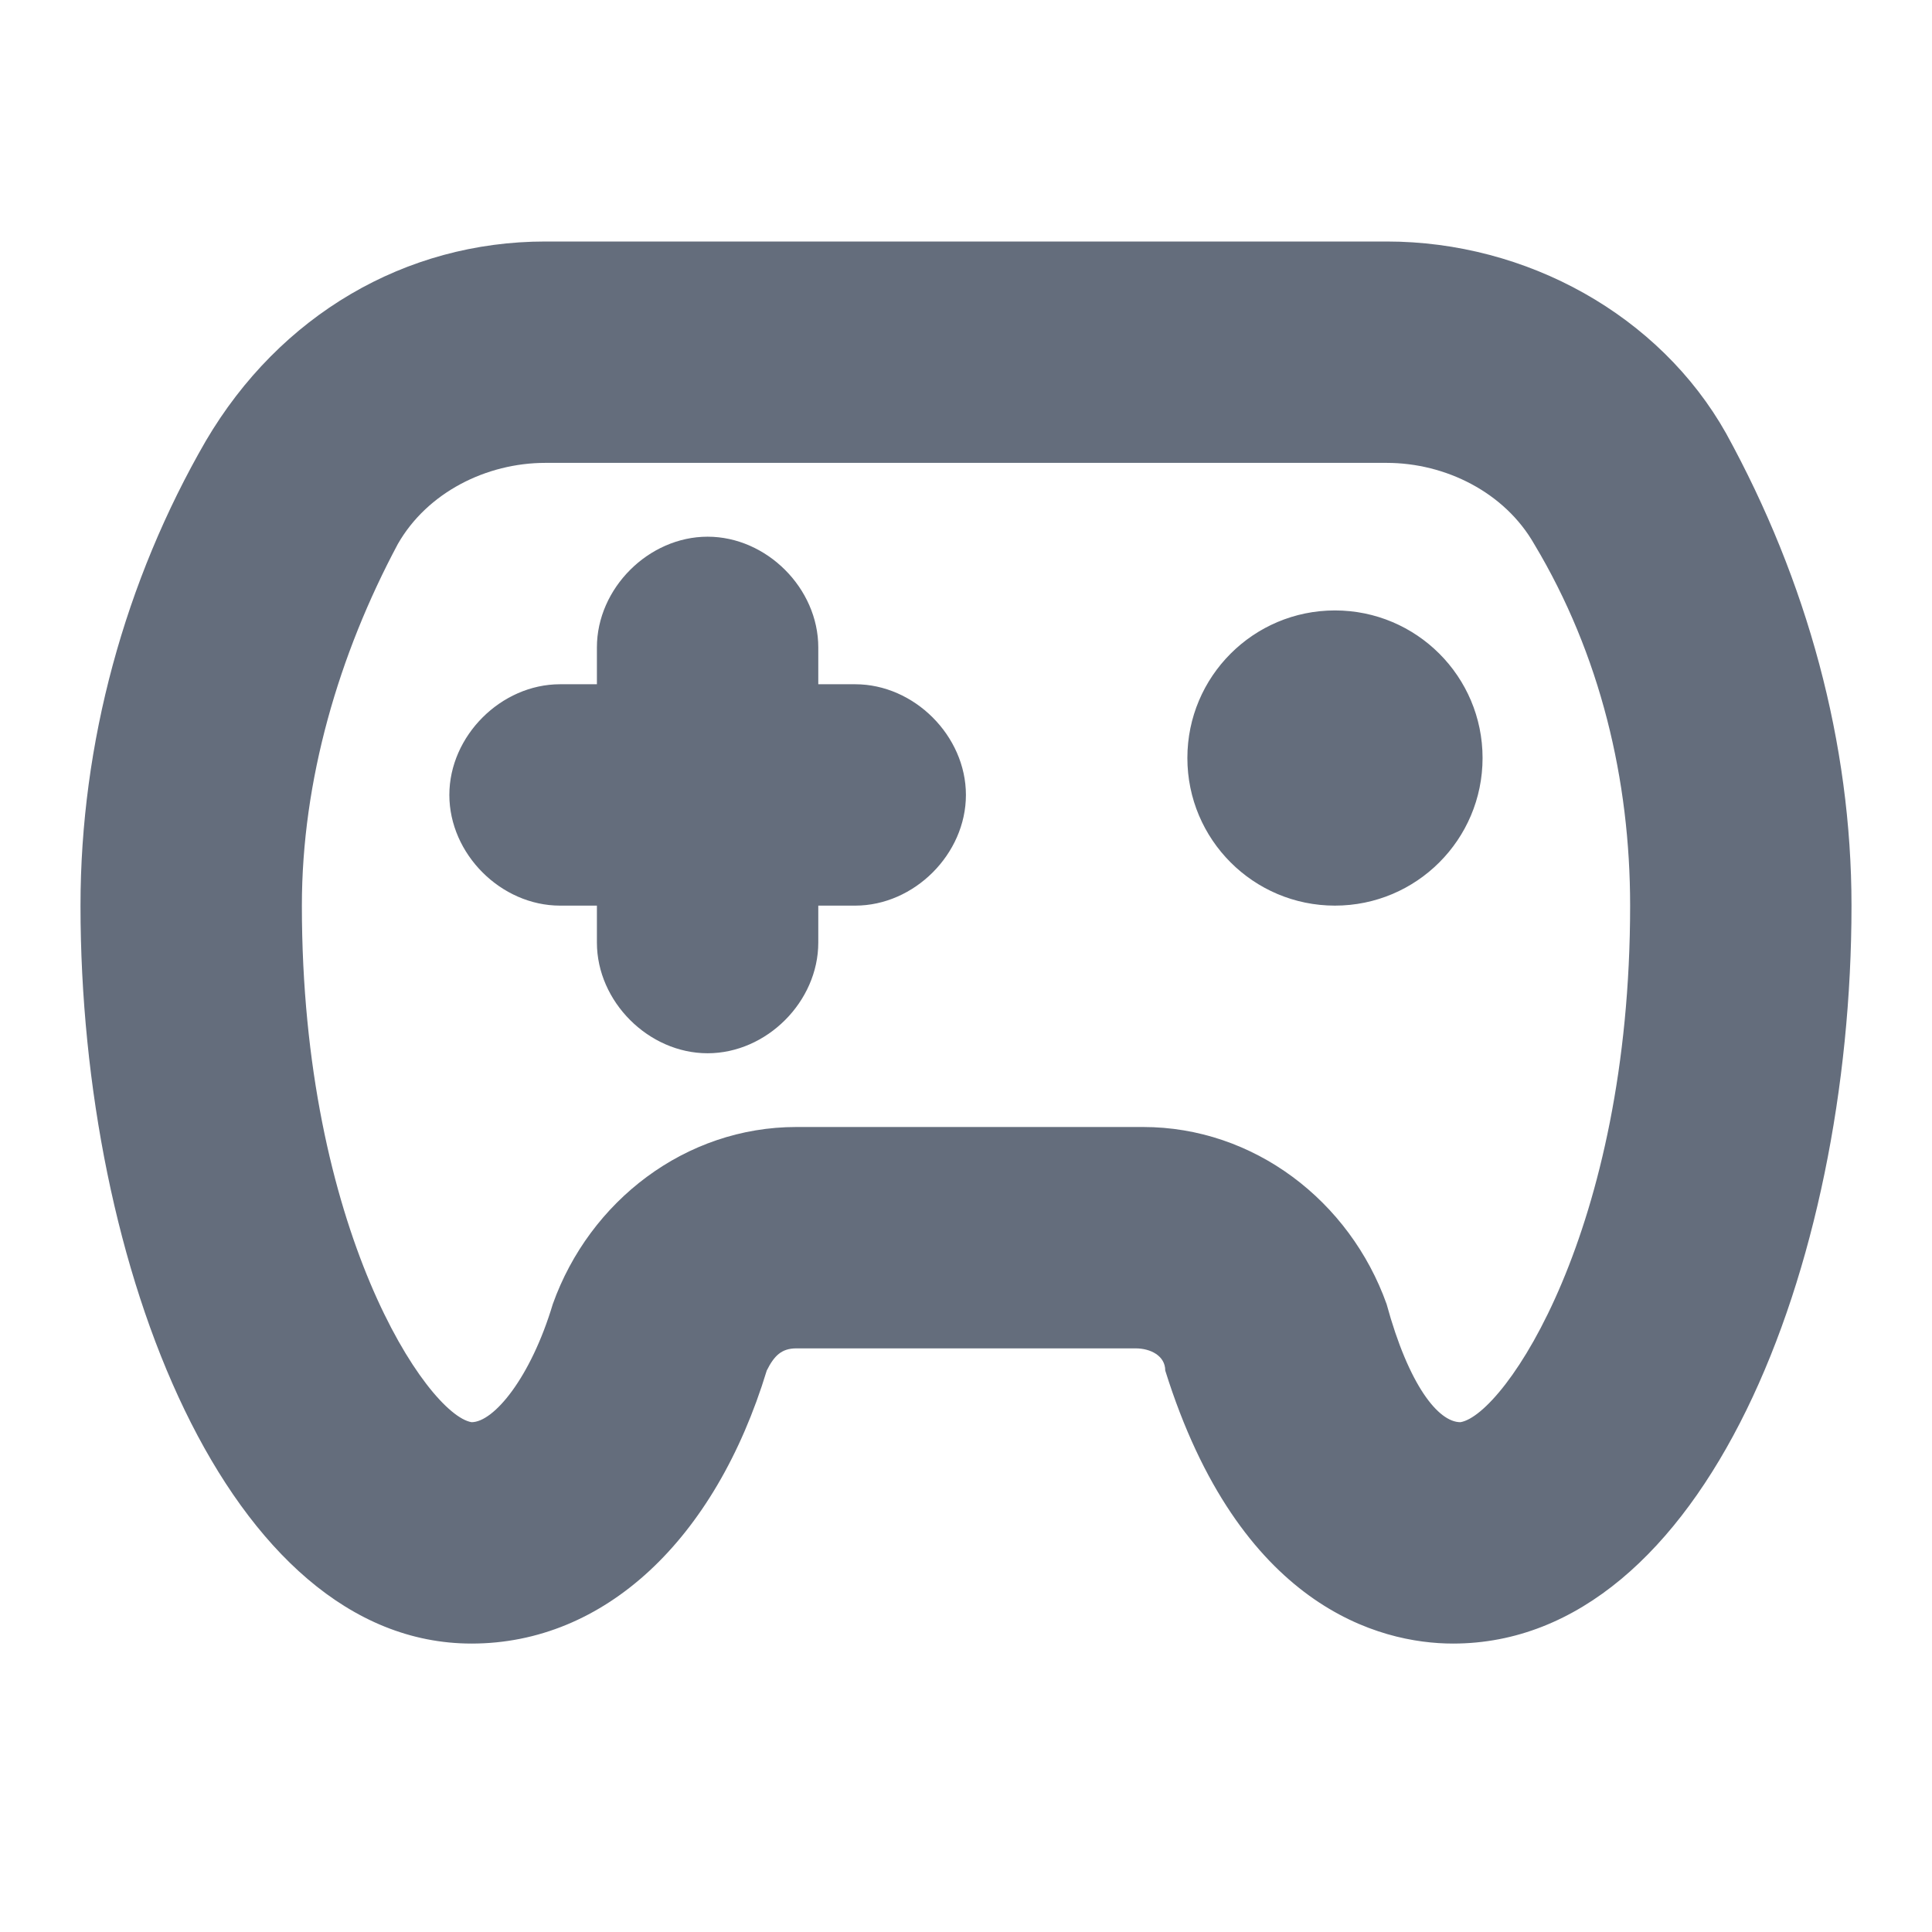 <svg width="24" height="24" viewBox="0 0 24 24" fill="none" xmlns="http://www.w3.org/2000/svg">
<path fill-rule="evenodd" clip-rule="evenodd" d="M17.225 3H6.775C5.033 3 3.475 3.917 2.558 5.475C1.55 7.217 1 9.233 1 11.25C1 15.742 2.833 20.417 5.858 20.417C7.508 20.417 8.883 19.133 9.525 17.025C9.617 16.842 9.708 16.75 9.892 16.75H14.108C14.292 16.75 14.475 16.842 14.475 17.025C15.392 19.958 17.133 20.417 18.05 20.417C21.167 20.417 23 15.742 23 11.25C23 9.233 22.45 7.217 21.442 5.383C20.617 3.917 18.967 3 17.225 3ZM18.142 17.667C17.867 17.667 17.5 17.208 17.225 16.2C16.767 14.917 15.575 14 14.2 14H9.892C8.517 14 7.325 14.917 6.867 16.2C6.592 17.117 6.133 17.667 5.858 17.667C5.308 17.575 3.75 15.283 3.75 11.25C3.75 9.692 4.208 8.133 4.942 6.758C5.308 6.117 6.042 5.75 6.775 5.75H17.225C17.958 5.75 18.692 6.117 19.058 6.758C19.883 8.133 20.25 9.692 20.25 11.25C20.25 15.283 18.692 17.575 18.142 17.667ZM10.624 8.5H10.165V8.042C10.165 7.309 9.524 6.667 8.79 6.667C8.057 6.667 7.415 7.309 7.415 8.042V8.5H6.957C6.224 8.5 5.582 9.142 5.582 9.875C5.582 10.609 6.224 11.25 6.957 11.25H7.415V11.709C7.415 12.442 8.057 13.084 8.79 13.084C9.524 13.084 10.165 12.442 10.165 11.709V11.25H10.624C11.357 11.25 11.999 10.609 11.999 9.875C11.999 9.142 11.357 8.5 10.624 8.5ZM18.417 9.416C18.417 10.429 17.596 11.25 16.583 11.25C15.571 11.25 14.75 10.429 14.75 9.416C14.75 8.404 15.571 7.583 16.583 7.583C17.596 7.583 18.417 8.404 18.417 9.416Z" fill="#646D7C"/>
</svg>

